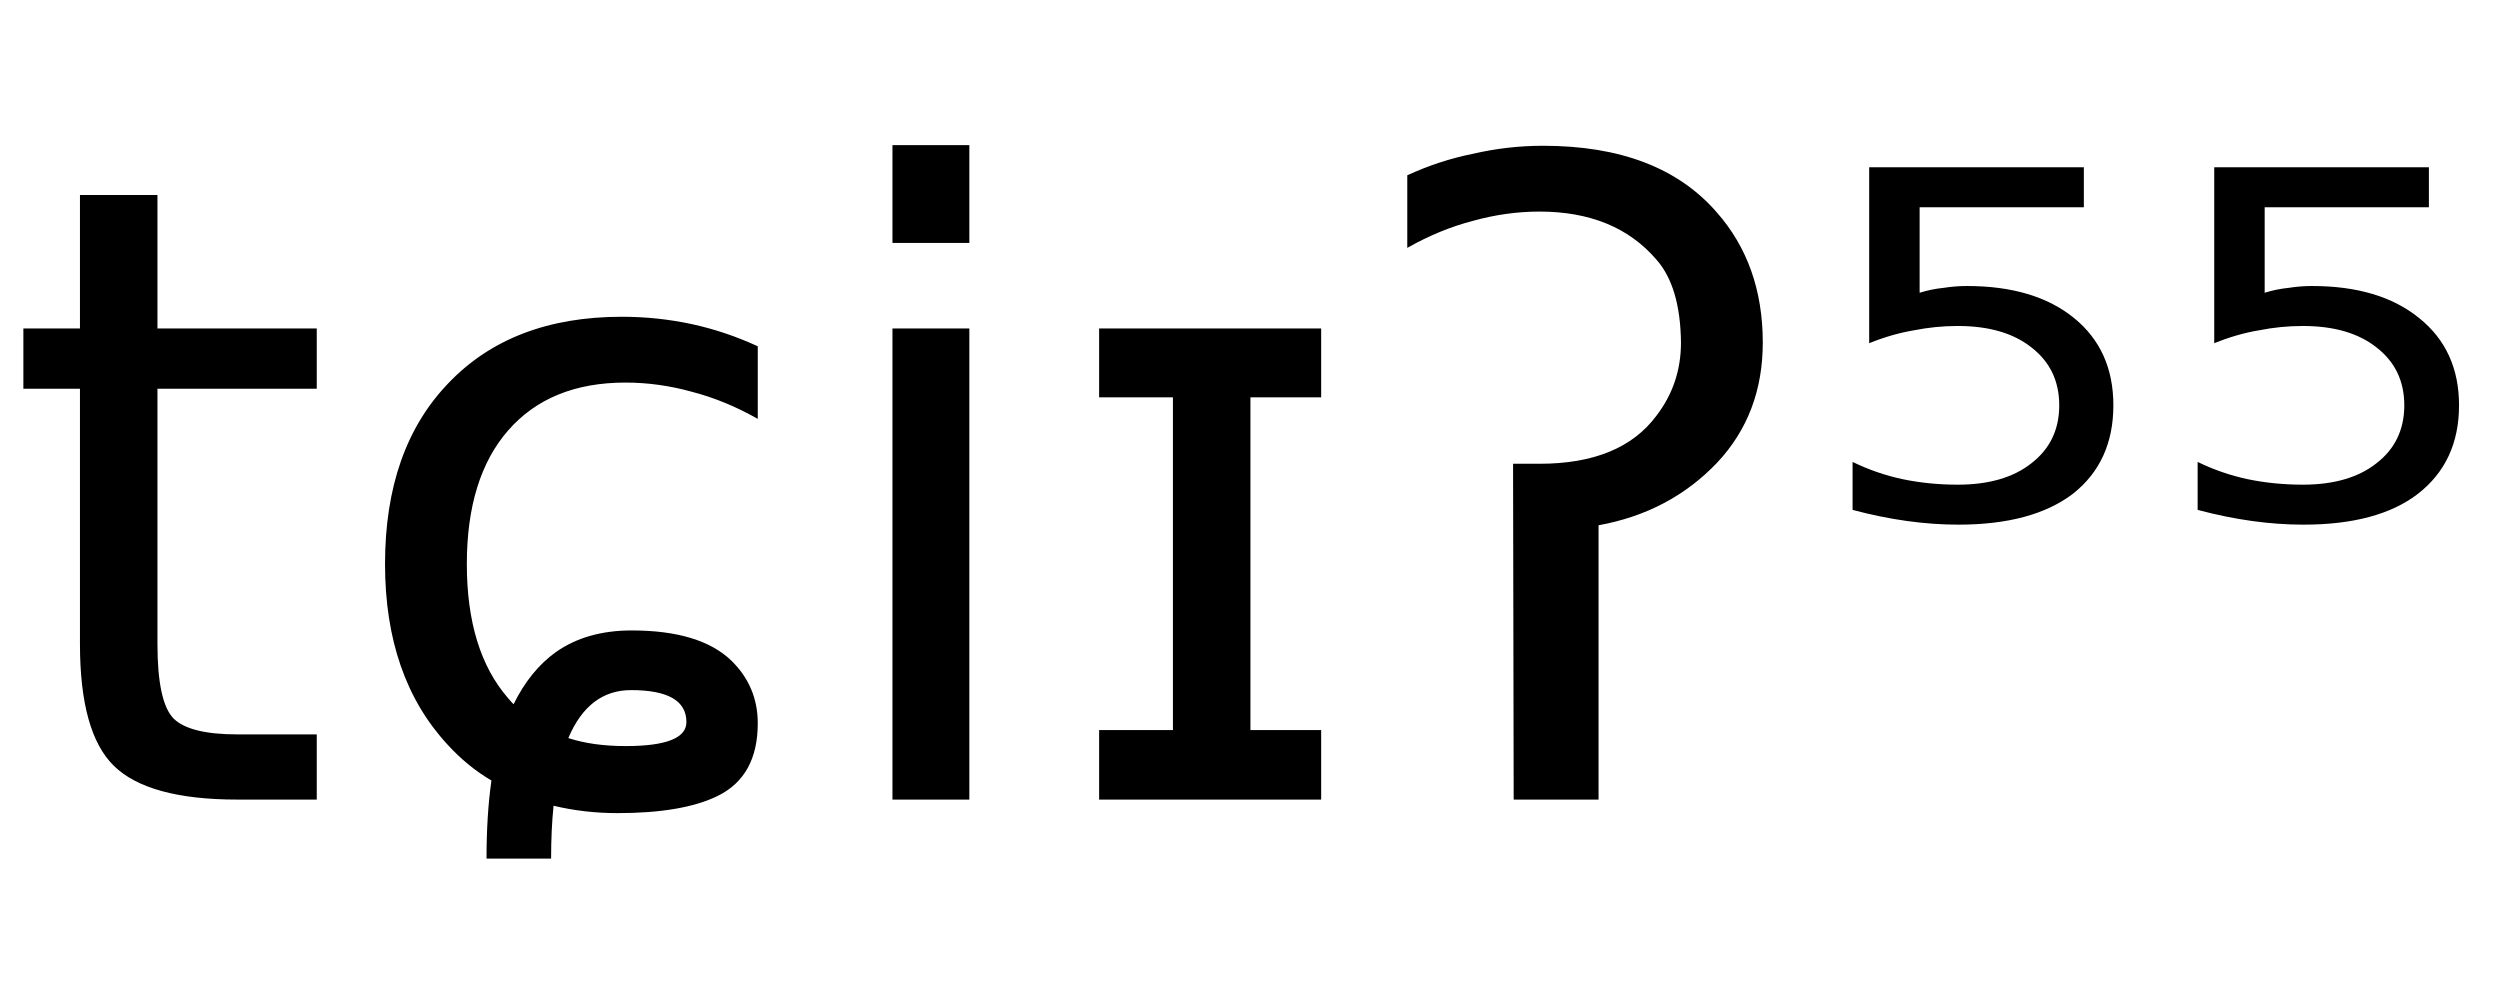 <svg height="16.297" width="40.646" xmlns="http://www.w3.org/2000/svg" ><path d="M1.30 3.17L2.56 3.17L2.56 5.34L5.15 5.34L5.15 6.32L2.56 6.32L2.56 10.47Q2.56 11.41 2.82 11.68Q3.08 11.94 3.86 11.94L3.86 11.94L5.15 11.94L5.15 13.00L3.86 13.00Q2.41 13.00 1.85 12.45Q1.30 11.91 1.30 10.47L1.30 10.47L1.30 6.32L0.38 6.32L0.38 5.34L1.30 5.34L1.30 3.17ZM12.32 5.63L12.32 5.63L12.32 6.81Q11.79 6.51 11.25 6.37Q10.71 6.22 10.17 6.22L10.17 6.22Q8.94 6.22 8.26 7.00Q7.59 7.77 7.59 9.17L7.59 9.17Q7.59 10.58 8.26 11.35L8.26 11.35Q8.31 11.41 8.35 11.45L8.35 11.45Q8.62 10.90 9.04 10.60L9.04 10.60Q9.54 10.25 10.27 10.25L10.27 10.25Q11.38 10.25 11.89 10.74L11.89 10.74Q12.32 11.16 12.32 11.76L12.32 11.76Q12.32 12.62 11.67 12.94L11.67 12.94Q11.10 13.22 10.04 13.22L10.04 13.22Q9.50 13.22 9.00 13.10L9.00 13.10Q8.96 13.49 8.96 13.96L8.96 13.96L7.91 13.96Q7.91 13.25 7.99 12.69L7.99 12.69Q7.60 12.46 7.28 12.11L7.28 12.11Q6.26 11.01 6.26 9.17L6.26 9.17Q6.26 7.30 7.29 6.23Q8.32 5.15 10.11 5.15L10.11 5.15Q10.69 5.15 11.25 5.27Q11.80 5.39 12.32 5.63ZM9.24 12.00L9.24 12.00Q9.64 12.13 10.17 12.13L10.17 12.13Q11.16 12.13 11.16 11.74L11.16 11.74Q11.16 11.22 10.26 11.22L10.26 11.22Q9.57 11.22 9.24 12.00ZM14.51 13.00L14.51 5.34L15.76 5.34L15.76 13.00L14.51 13.00ZM14.51 3.95L14.51 2.36L15.76 2.36L15.76 3.95L14.51 3.95ZM19.07 6.46L17.87 6.46L17.87 5.34L21.48 5.34L21.48 6.46L20.33 6.46L20.33 11.87L21.48 11.87L21.48 13.00L17.87 13.00L17.87 11.87L19.07 11.87L19.07 6.46ZM24.61 13.00L24.60 7.54L25.03 7.54Q26.35 7.54 26.93 6.76L26.93 6.76Q27.33 6.24 27.33 5.57L27.33 5.57Q27.32 4.66 26.93 4.22L26.93 4.22Q26.26 3.44 25.03 3.44L25.03 3.44Q24.49 3.44 23.95 3.59L23.95 3.59Q23.41 3.73 22.88 4.03L22.88 4.03L22.88 2.85Q23.40 2.61 23.95 2.50L23.95 2.50Q24.51 2.37 25.09 2.37L25.09 2.37Q26.97 2.37 27.91 3.45L27.91 3.45Q28.66 4.30 28.66 5.57L28.66 5.57Q28.66 6.73 27.92 7.52L27.92 7.52Q27.15 8.33 25.99 8.54L25.99 8.54L25.99 13.00L24.61 13.00ZM30.39 5.58L30.39 2.72L33.88 2.72L33.88 3.37L31.21 3.37L31.21 4.76Q31.40 4.70 31.60 4.68L31.60 4.68Q31.79 4.65 31.98 4.65L31.98 4.65Q33.08 4.65 33.72 5.17L33.72 5.17Q34.36 5.69 34.36 6.59L34.36 6.59Q34.36 7.51 33.70 8.03L33.70 8.03Q33.04 8.53 31.84 8.53L31.84 8.53Q31.43 8.53 31.00 8.47Q30.57 8.41 30.12 8.29L30.12 8.29L30.12 7.51Q30.51 7.70 30.93 7.79L30.93 7.79Q31.36 7.88 31.83 7.88L31.83 7.88Q32.59 7.88 33.03 7.53Q33.48 7.18 33.48 6.59Q33.48 6.00 33.03 5.65Q32.59 5.30 31.83 5.30L31.83 5.30Q31.47 5.30 31.12 5.37Q30.76 5.43 30.39 5.58L30.39 5.58ZM36.00 5.58L36.00 2.72L39.49 2.72L39.49 3.37L36.82 3.37L36.82 4.76Q37.01 4.70 37.21 4.68L37.21 4.68Q37.40 4.65 37.59 4.65L37.59 4.65Q38.69 4.65 39.33 5.17L39.33 5.17Q39.98 5.69 39.98 6.59L39.98 6.59Q39.98 7.51 39.31 8.03L39.31 8.03Q38.66 8.53 37.45 8.53L37.45 8.53Q37.04 8.53 36.61 8.47Q36.18 8.41 35.73 8.29L35.73 8.29L35.73 7.51Q36.12 7.70 36.54 7.79L36.54 7.79Q36.97 7.88 37.44 7.88L37.44 7.88Q38.20 7.88 38.64 7.53Q39.09 7.18 39.09 6.59Q39.09 6.00 38.64 5.65Q38.20 5.30 37.44 5.30L37.44 5.30Q37.08 5.30 36.73 5.37Q36.37 5.43 36.00 5.58L36.00 5.58Z"></path></svg>